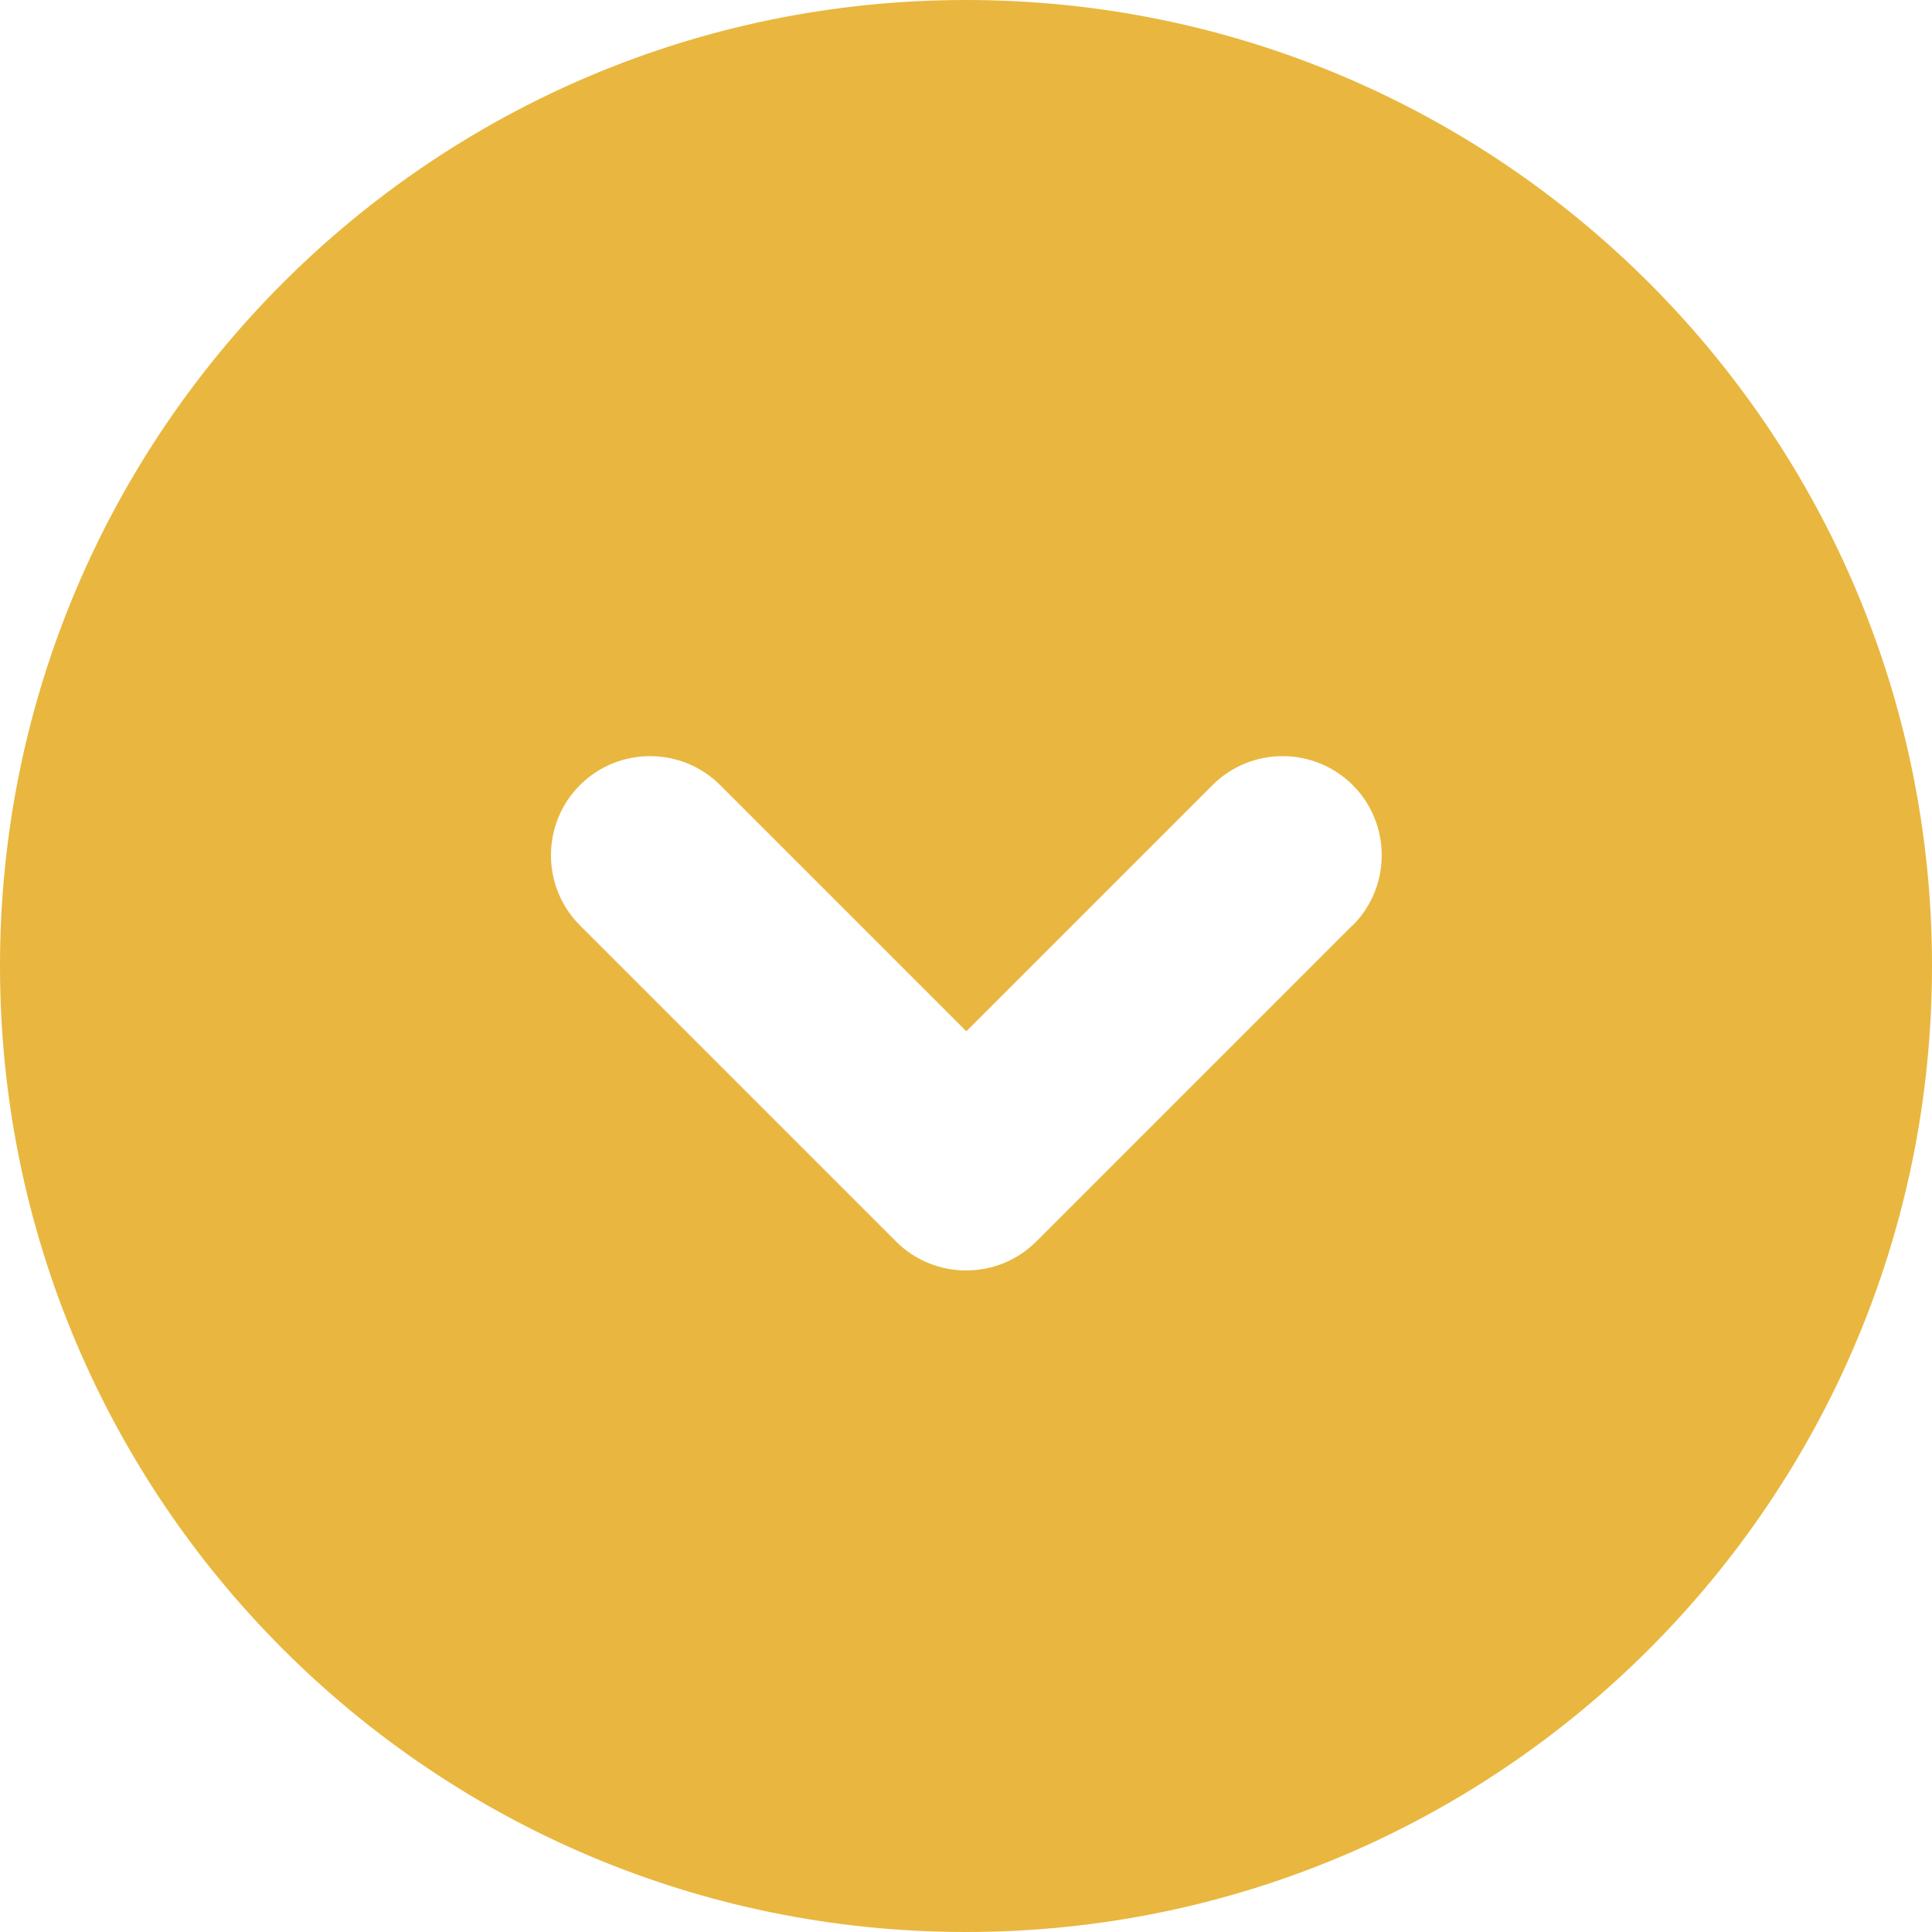 <?xml version="1.0" encoding="UTF-8"?><svg id="a" xmlns="http://www.w3.org/2000/svg" width="58" height="58" viewBox="0 0 58 58"><path d="M29,0C12.98,0,0,12.98,0,29s12.98,29,29,29,29-12.98,29-29S45.02,0,29,0ZM40.6,27.78l-9.49,9.49c-1.16,1.16-3.05,1.16-4.21,0l-9.49-9.49c-1.16-1.16-1.16-3.05,0-4.21,1.16-1.16,3.05-1.16,4.21,0l7.39,7.39,7.39-7.39h0c1.16-1.16,3.05-1.16,4.21,0,1.16,1.16,1.16,3.05,0,4.21Z" fill="#e9b73f" stroke-width="0"/></svg>
